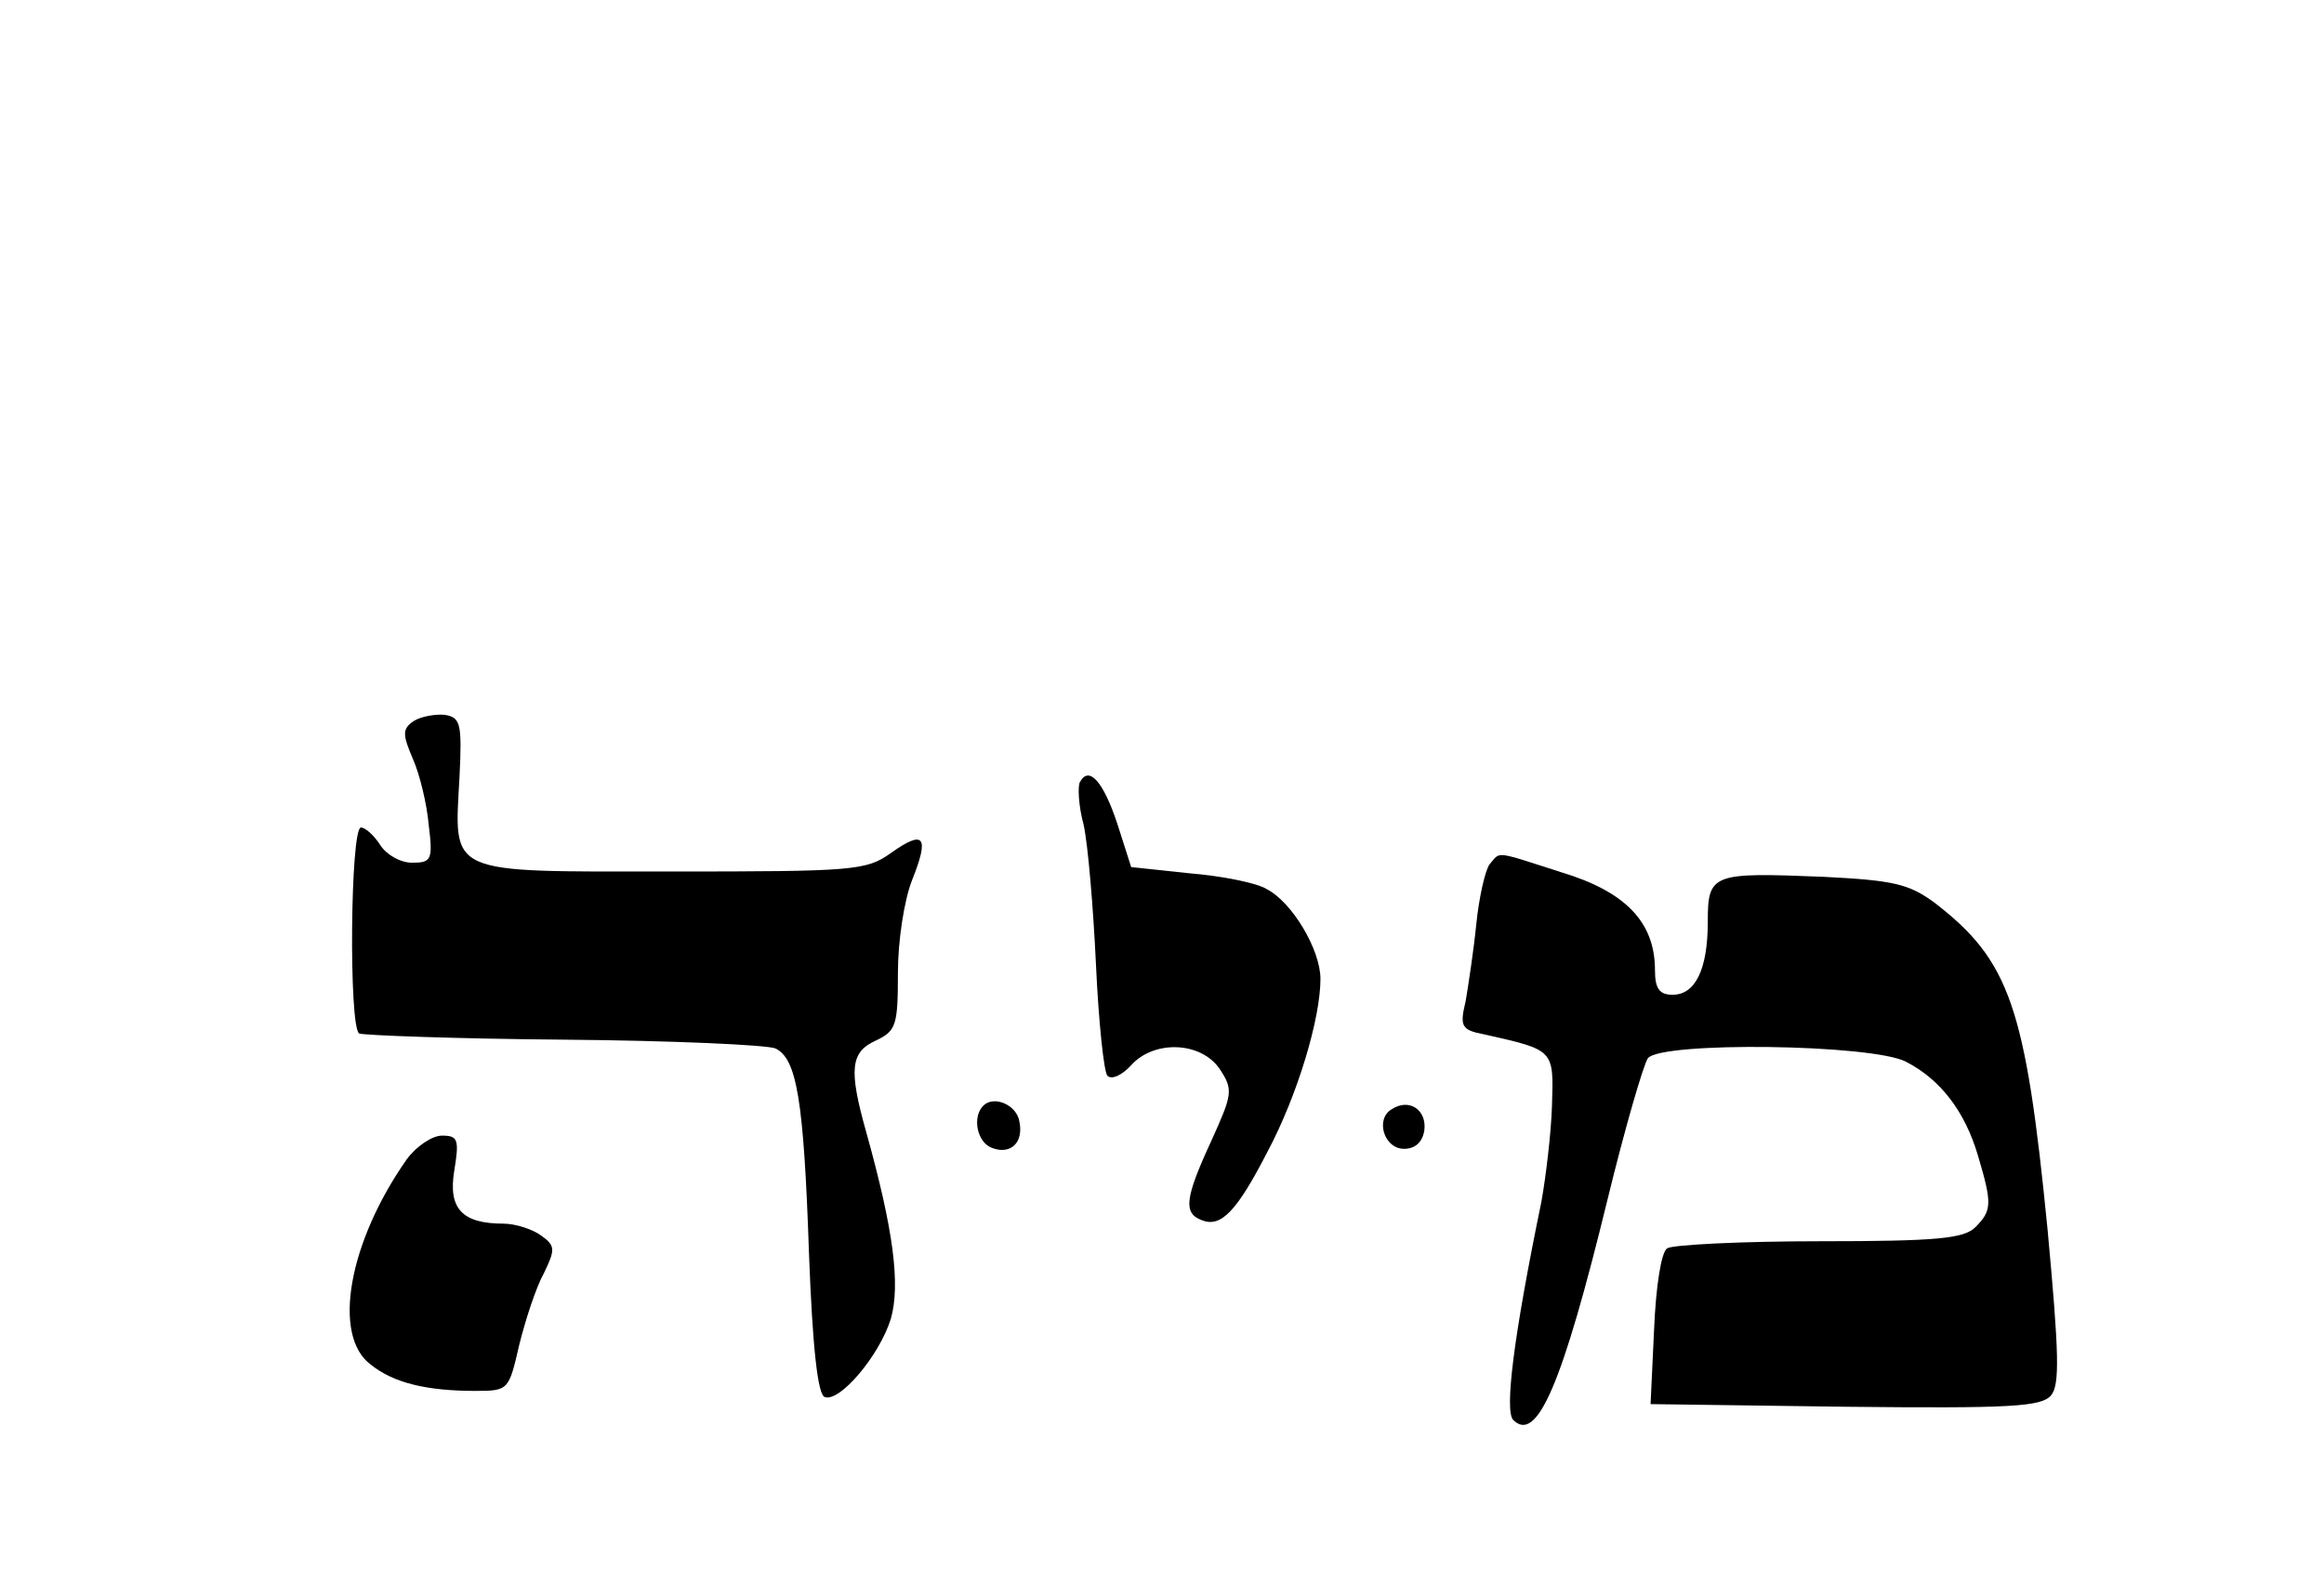 <?xml version="1.0" standalone="no"?>
<!DOCTYPE svg PUBLIC "-//W3C//DTD SVG 20010904//EN"
 "http://www.w3.org/TR/2001/REC-SVG-20010904/DTD/svg10.dtd">
<svg version="1.0" xmlns="http://www.w3.org/2000/svg"
   viewBox="0 -48 264 180"
 preserveAspectRatio="xMidYMid meet">

<g transform="translate(0,150) scale(0.1,-0.1)"
stroke="none">
<path d="M470 1161 c-13 -9 -13 -15 -1 -43 8 -18 16 -52 18 -75 5 -40 3 -43
-19 -43 -13 0 -29 9 -36 20 -7 11 -17 20 -22 20 -12 0 -14 -226 -2 -234 4 -2
109 -6 232 -7 124 -1 232 -6 241 -10 24 -12 32 -57 38 -233 4 -107 10 -161 18
-163 17 -6 62 47 75 89 11 39 3 101 -28 212 -20 71 -18 91 11 104 23 11 25 17
25 77 0 36 7 82 16 105 20 50 14 58 -24 31 -28 -20 -42 -21 -251 -21 -256 0
-245 -5 -239 108 3 61 1 67 -17 70 -11 1 -27 -2 -35 -7z"/>
<path d="M1227 1092 c-3 -4 -2 -27 4 -49 5 -23 11 -95 14 -159 3 -65 9 -122
13 -126 5 -5 17 1 27 12 26 29 80 27 101 -5 15 -23 14 -28 -10 -81 -30 -65
-32 -82 -11 -90 22 -9 40 10 75 78 34 64 60 151 60 196 0 33 -32 87 -61 102
-11 7 -51 15 -88 18 l-66 7 -16 50 c-16 48 -32 65 -42 47z"/>
<path d="M1692 998 c-5 -7 -12 -38 -15 -68 -3 -30 -9 -69 -12 -87 -7 -29 -5
-33 21 -38 80 -18 79 -17 77 -81 -1 -32 -7 -81 -12 -109 -32 -155 -42 -238
-32 -248 27 -27 56 41 107 250 20 82 41 154 46 161 16 19 254 16 293 -4 39
-20 67 -56 82 -107 16 -54 16 -62 -3 -81 -13 -13 -44 -16 -177 -16 -89 0 -167
-4 -173 -8 -7 -4 -13 -44 -15 -92 l-4 -85 221 -3 c189 -2 223 0 234 13 10 12
9 48 -4 188 -25 254 -43 306 -129 372 -29 21 -46 25 -126 29 -126 5 -131 4
-131 -51 0 -54 -14 -83 -40 -83 -15 0 -20 7 -20 28 0 54 -33 89 -106 111 -78
25 -69 24 -82 9z"/>
<path d="M1117 724 c-13 -13 -7 -42 10 -48 21 -8 36 6 31 30 -3 19 -29 30 -41
18z"/>
<path d="M1581 720 c-19 -11 -9 -45 14 -45 13 0 21 8 23 21 3 23 -17 37 -37
24z"/>
<path d="M462 663 c-66 -94 -85 -200 -41 -233 26 -21 64 -30 119 -30 38 0 38
1 50 53 7 28 19 65 28 81 13 27 13 31 -4 43 -10 7 -29 13 -42 13 -47 0 -63 17
-56 60 6 36 4 40 -14 40 -11 0 -29 -12 -40 -27z"/>
</g>
</svg>

